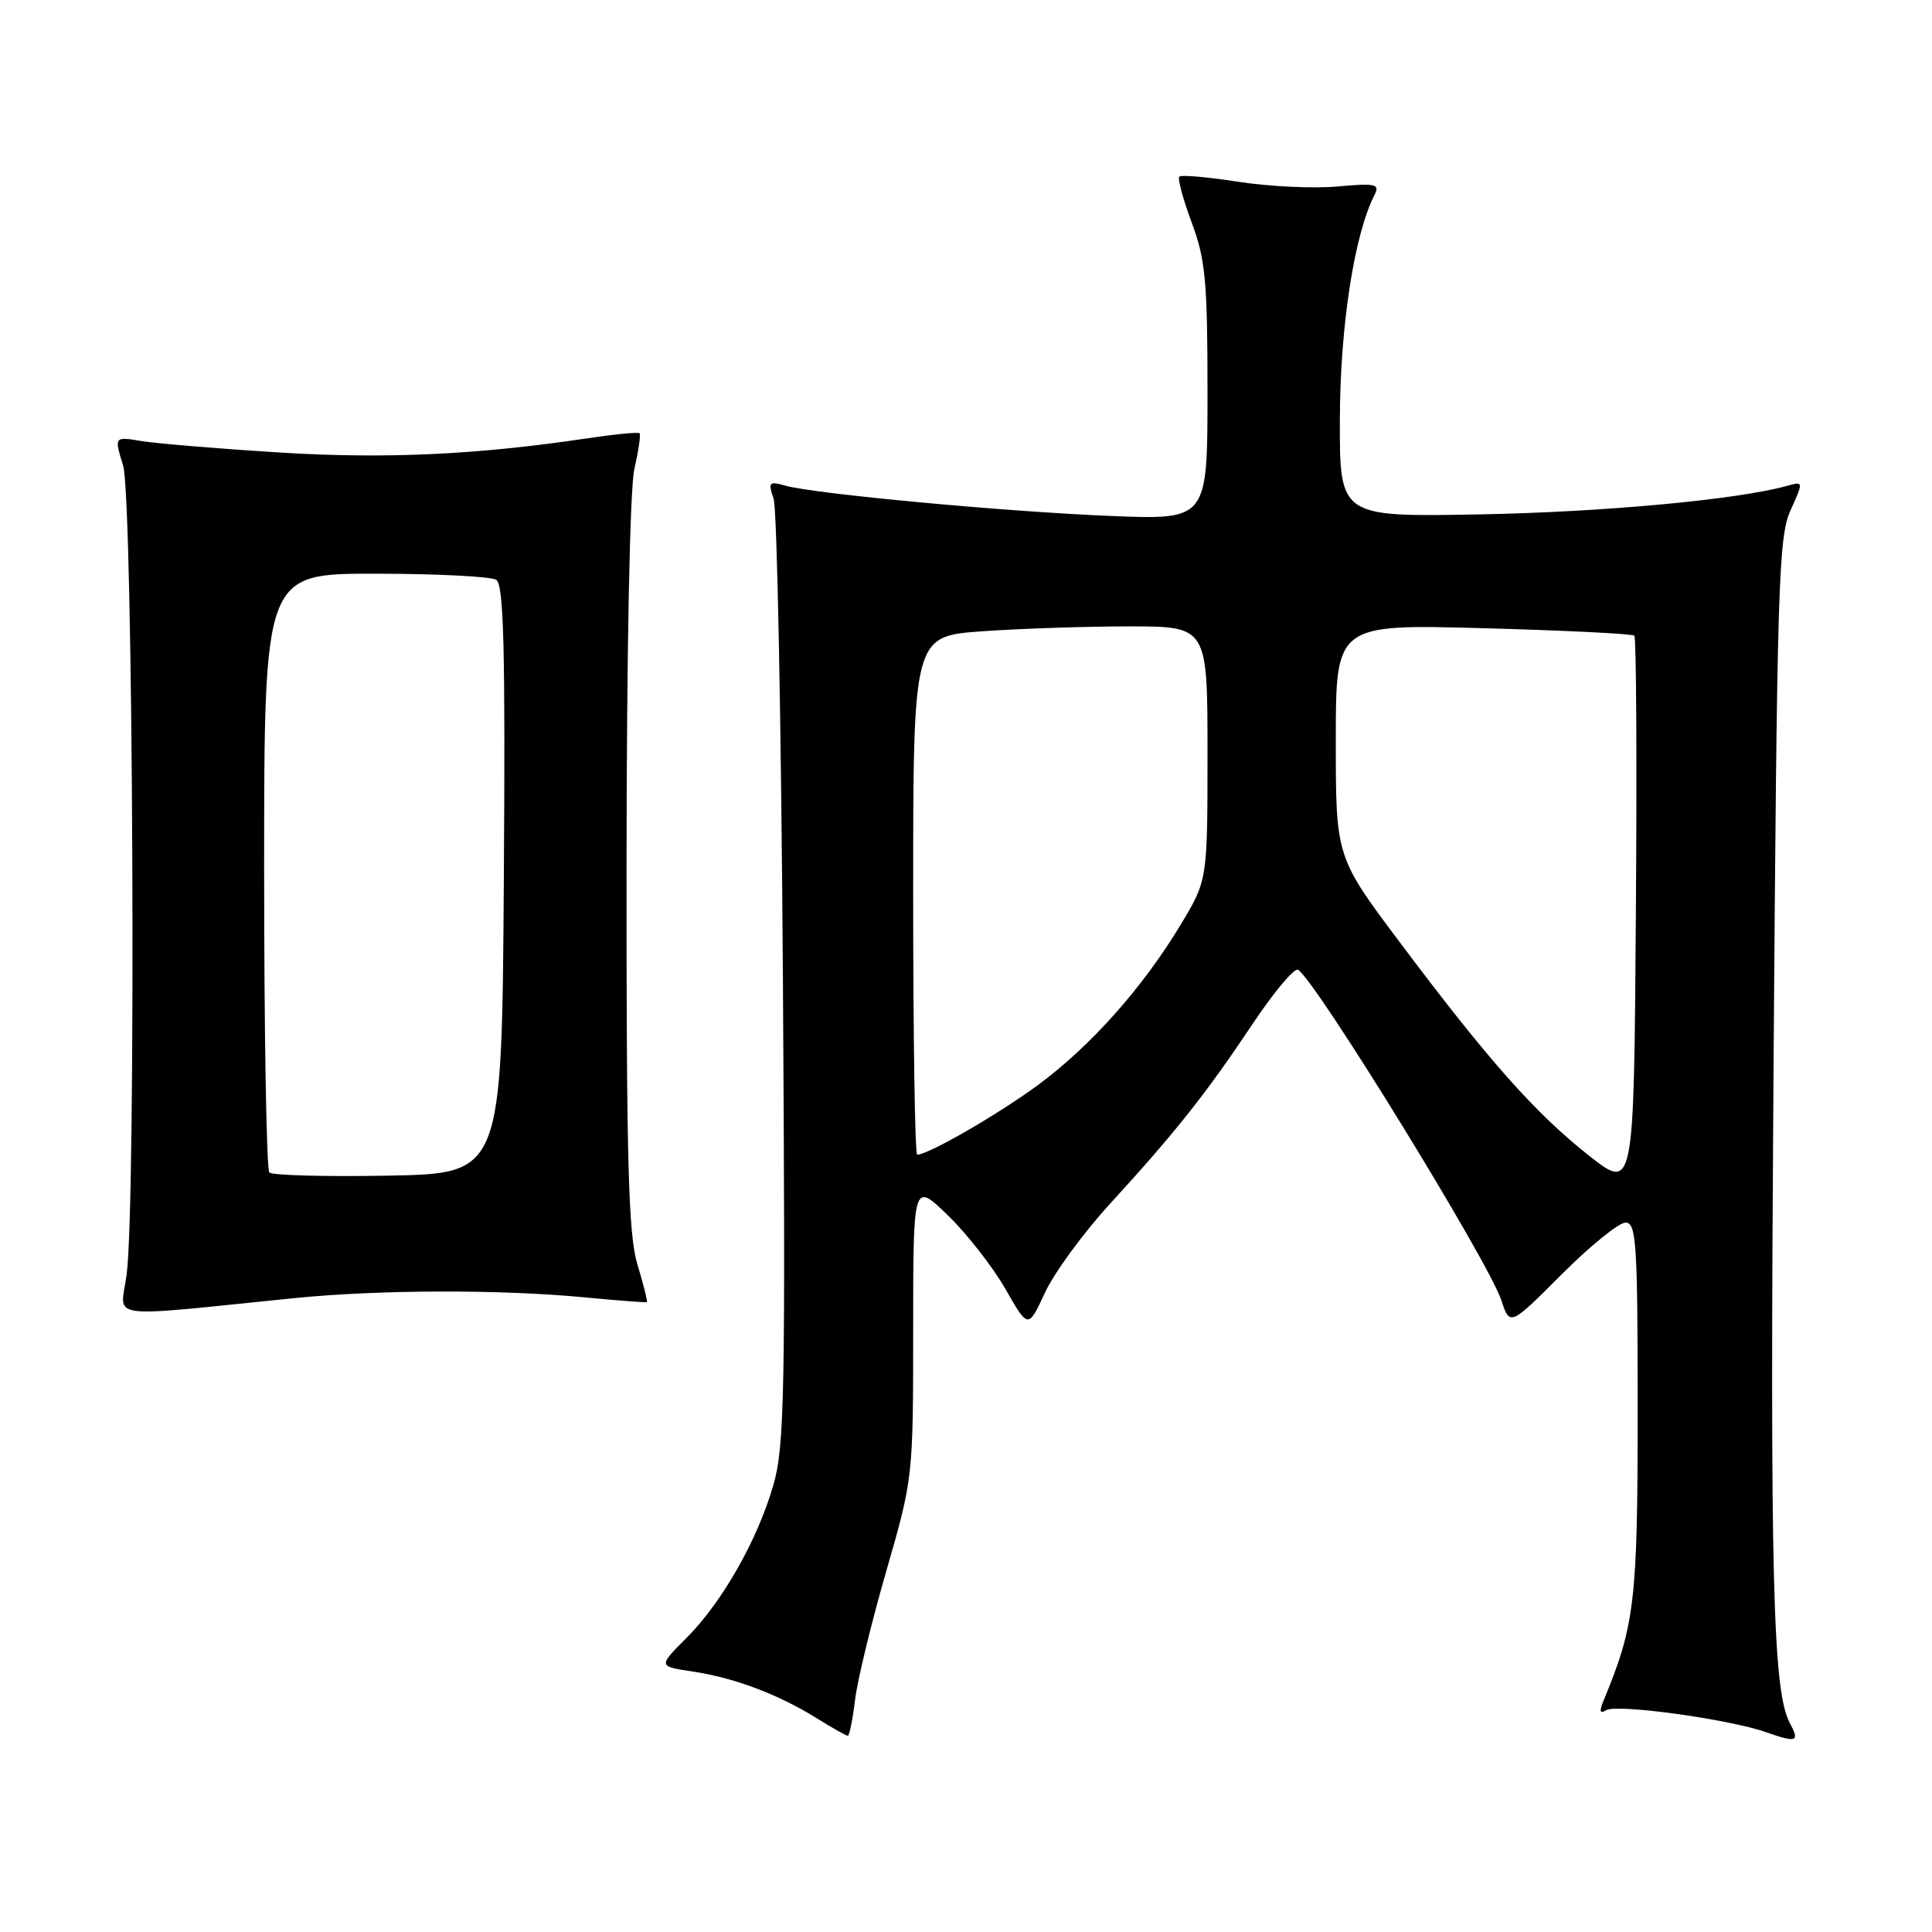 <?xml version="1.0" encoding="UTF-8" standalone="no"?>
<!DOCTYPE svg PUBLIC "-//W3C//DTD SVG 1.1//EN" "http://www.w3.org/Graphics/SVG/1.1/DTD/svg11.dtd" >
<svg xmlns="http://www.w3.org/2000/svg" xmlns:xlink="http://www.w3.org/1999/xlink" version="1.1" viewBox="0 0 256 256">
 <g >
 <path fill="currentColor"
d=" M 237.16 228.31 C 234.90 224.07 234.52 209.14 235.00 142.00 C 235.46 77.70 235.65 71.16 237.25 67.63 C 238.99 63.77 238.99 63.77 236.75 64.39 C 230.13 66.22 212.35 67.86 196.00 68.16 C 177.50 68.50 177.50 68.50 177.54 55.50 C 177.57 43.24 179.46 31.05 182.12 25.85 C 182.87 24.38 182.33 24.25 177.23 24.71 C 174.08 25.00 168.18 24.72 164.11 24.09 C 160.05 23.46 156.52 23.15 156.27 23.40 C 156.01 23.65 156.75 26.38 157.90 29.47 C 159.73 34.35 160.00 37.26 160.00 51.98 C 160.00 68.88 160.00 68.88 147.25 68.37 C 133.46 67.82 107.99 65.45 104.09 64.36 C 101.90 63.74 101.76 63.90 102.51 66.09 C 102.97 67.42 103.52 96.07 103.74 129.76 C 104.09 184.55 103.96 191.62 102.48 196.76 C 100.37 204.08 95.69 212.31 90.93 217.07 C 87.20 220.80 87.20 220.80 91.81 221.49 C 97.32 222.32 103.14 224.51 108.23 227.68 C 110.28 228.96 112.13 230.00 112.34 230.00 C 112.55 230.00 112.98 227.86 113.30 225.25 C 113.61 222.64 115.48 214.95 117.44 208.17 C 120.98 195.90 121.00 195.74 121.00 176.21 C 121.00 156.58 121.00 156.58 125.60 161.04 C 128.13 163.49 131.55 167.88 133.22 170.79 C 136.24 176.08 136.24 176.08 138.46 171.29 C 139.68 168.66 143.56 163.35 147.09 159.50 C 155.75 150.04 159.81 144.92 165.94 135.73 C 168.79 131.46 171.52 128.20 172.00 128.50 C 174.37 129.96 197.23 167.14 198.93 172.28 C 200.07 175.73 200.07 175.73 206.93 168.86 C 210.70 165.09 214.51 162.00 215.40 162.00 C 216.82 162.00 217.00 164.72 217.00 186.91 C 217.00 212.19 216.62 215.38 212.45 225.41 C 211.90 226.76 212.00 227.12 212.82 226.61 C 214.22 225.75 229.06 227.79 234.00 229.52 C 238.10 230.96 238.50 230.81 237.16 228.31 Z  M 39.00 172.01 C 50.22 170.88 66.34 170.84 77.50 171.91 C 81.90 172.33 85.60 172.61 85.71 172.54 C 85.83 172.47 85.27 170.22 84.46 167.54 C 83.26 163.56 83.00 153.97 83.02 114.59 C 83.04 85.86 83.46 64.74 84.06 62.12 C 84.61 59.71 84.92 57.59 84.75 57.41 C 84.57 57.24 81.52 57.53 77.96 58.06 C 63.17 60.27 51.09 60.83 37.04 59.96 C 29.04 59.46 20.84 58.78 18.81 58.45 C 15.12 57.84 15.12 57.84 16.31 61.67 C 17.65 65.97 18.06 159.34 16.78 168.89 C 15.97 174.96 13.33 174.59 39.00 172.01 Z  M 210.49 153.08 C 203.42 147.49 197.22 140.51 185.55 124.95 C 177.00 113.56 177.00 113.56 177.00 98.13 C 177.00 82.71 177.00 82.71 196.55 83.24 C 207.30 83.53 216.31 83.98 216.56 84.23 C 216.82 84.48 216.91 101.15 216.76 121.26 C 216.50 157.82 216.50 157.82 210.49 153.08 Z  M 121.00 118.65 C 121.00 84.30 121.00 84.30 130.15 83.65 C 135.19 83.29 143.96 83.00 149.65 83.00 C 160.00 83.00 160.00 83.00 160.00 99.81 C 160.00 116.62 160.00 116.62 156.46 122.50 C 151.42 130.87 144.53 138.61 137.54 143.77 C 132.20 147.70 123.01 153.00 121.53 153.00 C 121.24 153.00 121.00 137.54 121.00 118.65 Z  M 35.69 155.36 C 35.31 154.98 35.00 136.97 35.00 115.33 C 35.00 76.00 35.00 76.00 49.75 76.02 C 57.86 76.02 65.07 76.39 65.76 76.83 C 66.75 77.46 66.97 86.08 66.76 116.57 C 66.50 155.50 66.50 155.50 51.44 155.78 C 43.16 155.93 36.07 155.74 35.69 155.36 Z "/>
</g>
</svg>